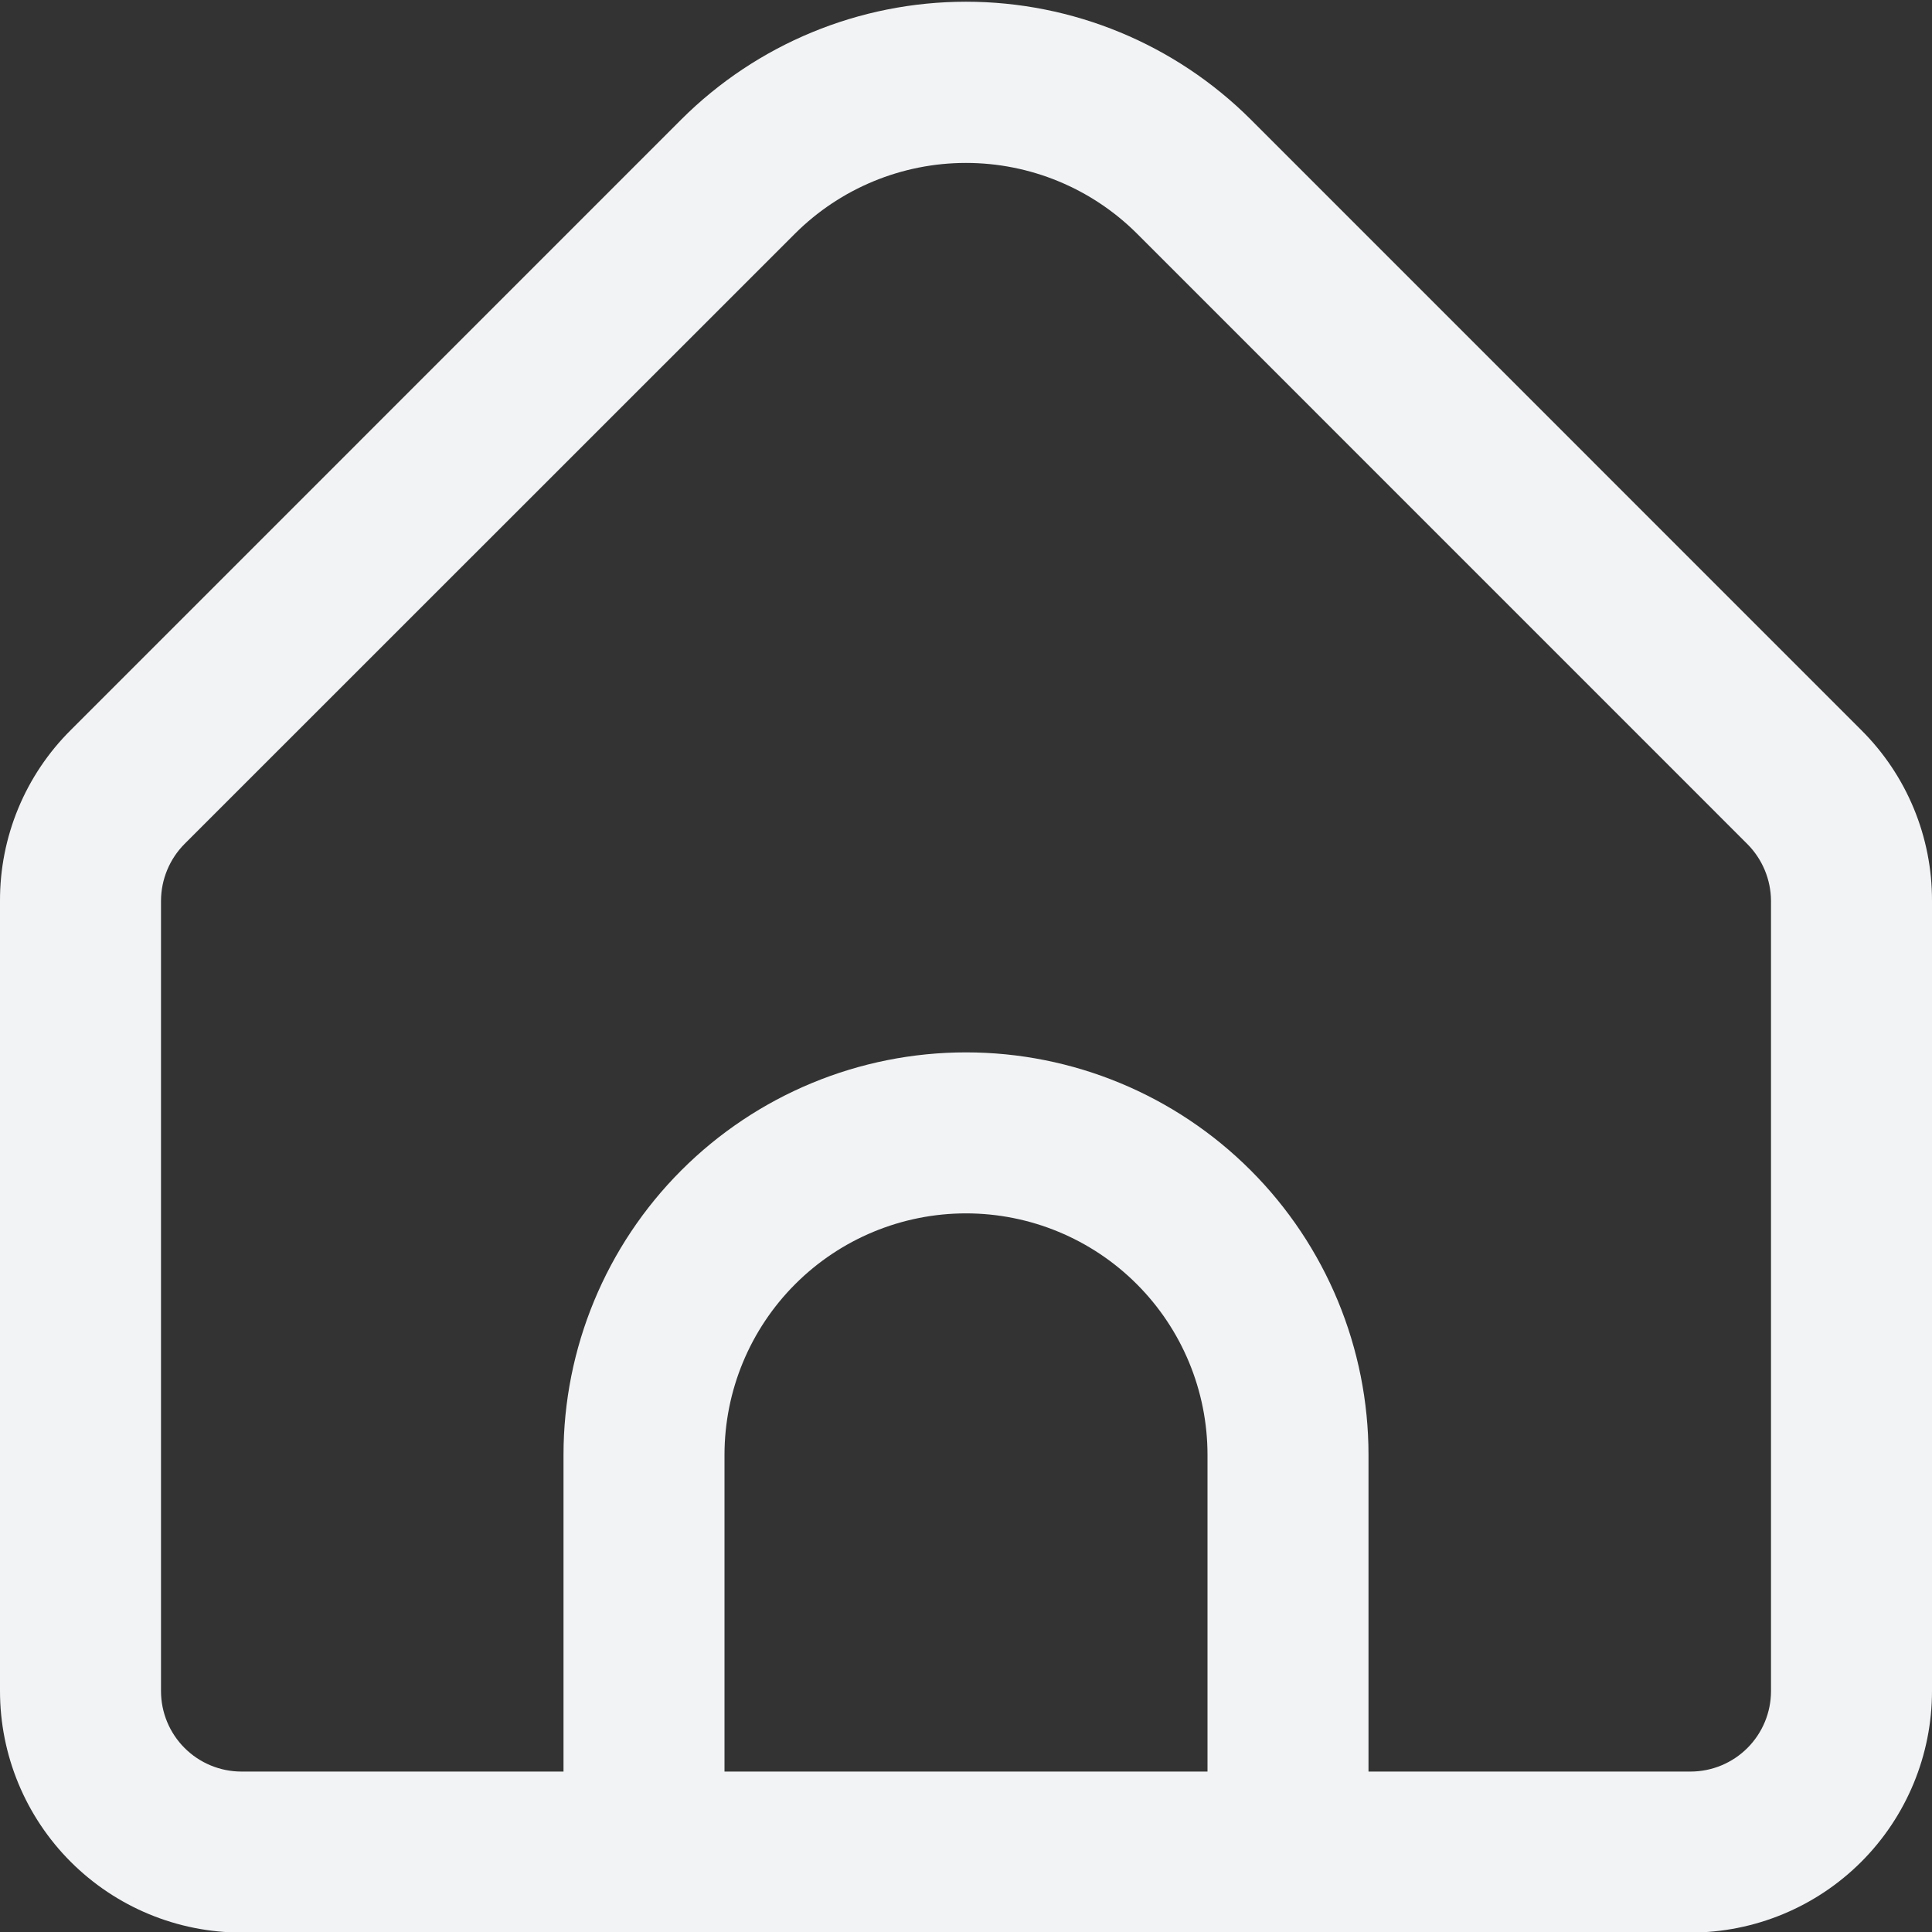 <svg width="512" height="512" viewBox="0 0 512 512" fill="none" xmlns="http://www.w3.org/2000/svg">
<rect x="0" y="0" width="512" height="512" fill="#333333" stroke="none"/>
<g clip-path="url(#clip0_3515_3435)">
<path d="M493.248 193.472L331.435 31.637C311.408 11.669 284.281 0.456 256 0.456C227.719 0.456 200.592 11.669 180.566 31.637L18.752 193.472C12.788 199.398 8.059 206.449 4.84 214.216C1.621 221.983 -0.024 230.312 0 238.72V448.149C0 465.123 6.743 481.402 18.745 493.404C30.748 505.407 47.026 512.149 64 512.149H448C464.974 512.149 481.253 505.407 493.255 493.404C505.257 481.402 512 465.123 512 448.149V238.72C512.024 230.312 510.379 221.983 507.16 214.216C503.941 206.449 499.213 199.398 493.248 193.472ZM320 469.483H192V385.557C192 368.584 198.743 352.305 210.745 340.303C222.748 328.3 239.026 321.557 256 321.557C272.974 321.557 289.253 328.3 301.255 340.303C313.257 352.305 320 368.584 320 385.557V469.483ZM469.334 448.149C469.334 453.807 467.086 459.234 463.085 463.234C459.084 467.235 453.658 469.483 448 469.483H362.667V385.557C362.667 357.268 351.429 330.137 331.425 310.133C311.421 290.129 284.29 278.891 256 278.891C227.711 278.891 200.579 290.129 180.576 310.133C160.572 330.137 149.334 357.268 149.334 385.557V469.483H64C58.342 469.483 52.916 467.235 48.915 463.234C44.914 459.234 42.667 453.807 42.667 448.149V238.72C42.687 233.066 44.932 227.648 48.918 223.637L210.731 61.867C222.757 49.897 239.033 43.178 256 43.178C272.967 43.178 289.244 49.897 301.27 61.867L463.083 223.701C467.053 227.696 469.297 233.089 469.334 238.72V448.149Z" fill="#F1F3F5"/>
</g>
<defs>
<clipPath id="clip0_3515_3435">
<rect width="512" height="512" fill="white"/>
</clipPath>
</defs>
</svg>
